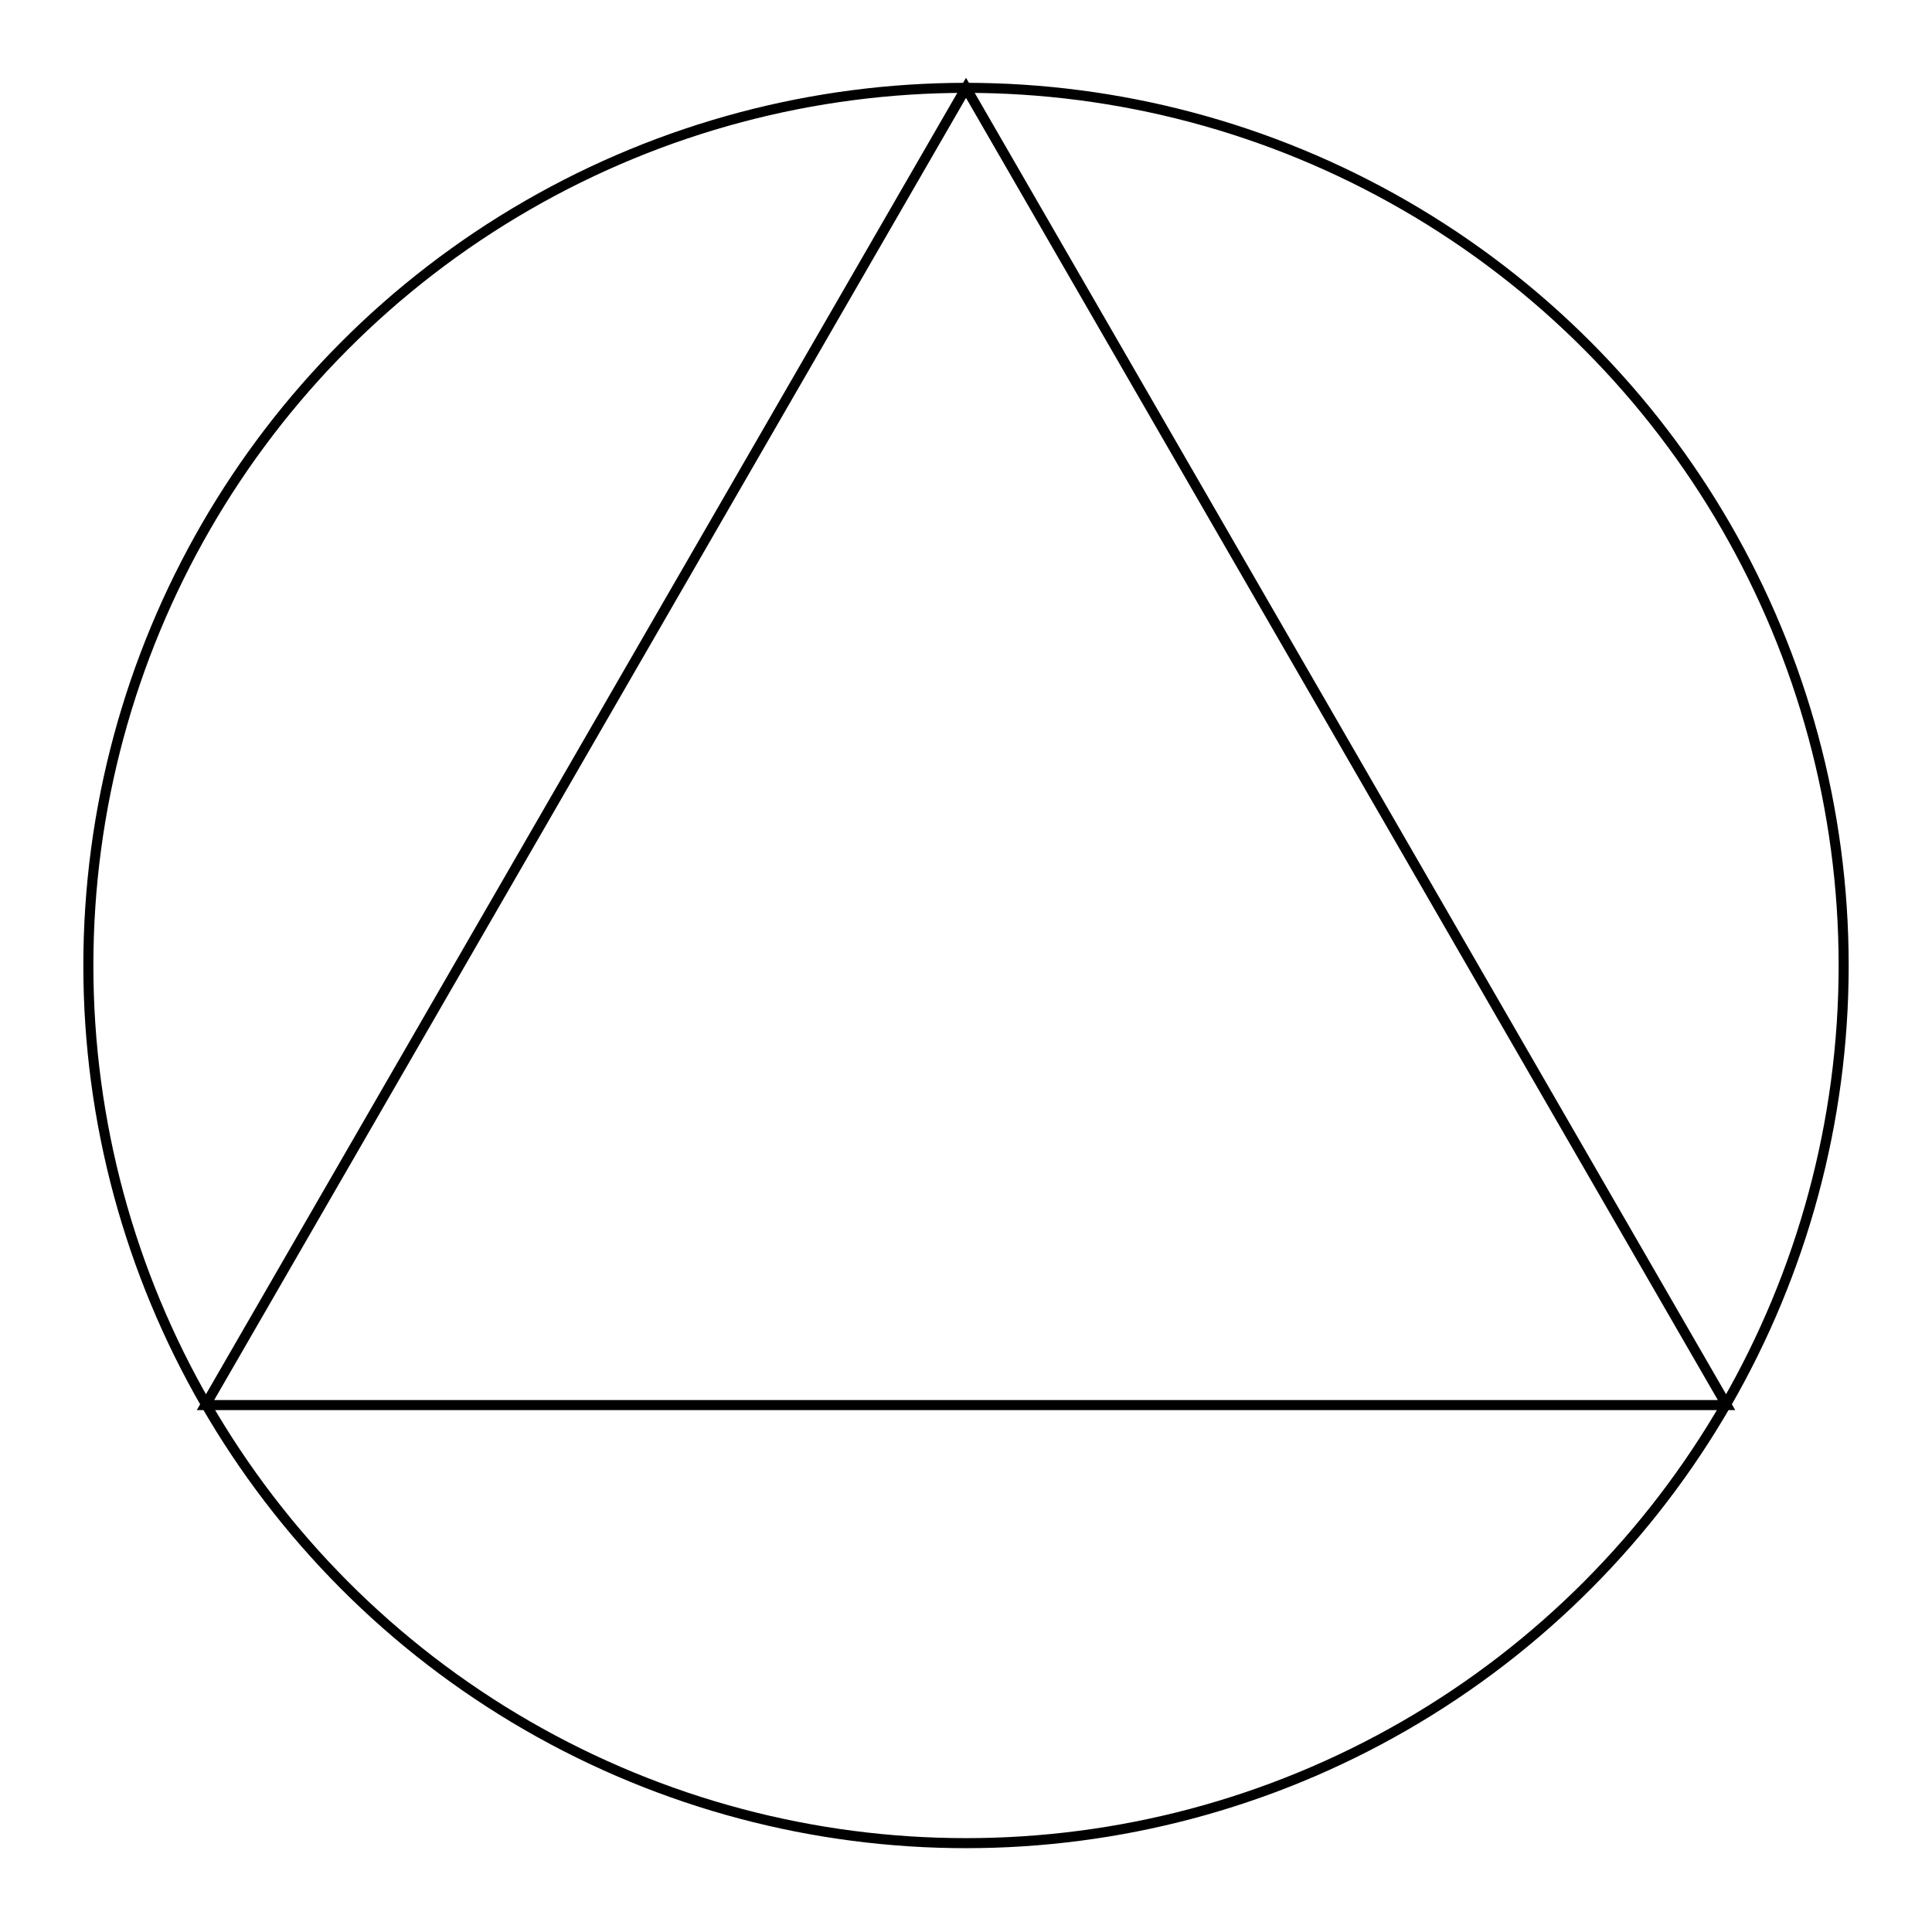 <svg xmlns="http://www.w3.org/2000/svg" width="100.0" height="100.0" viewBox="-11.699 -30.000 110.000 110.000">
<g fill="none" stroke="black" stroke-width="0.006%" transform="translate(0, 50) scale(86.603, -86.603)">
<polygon points="0.000,0.000 1.000,0.000 0.500,0.866" />
<circle cx="0.500" cy="0.289" r="0.577" />
</g>
</svg>